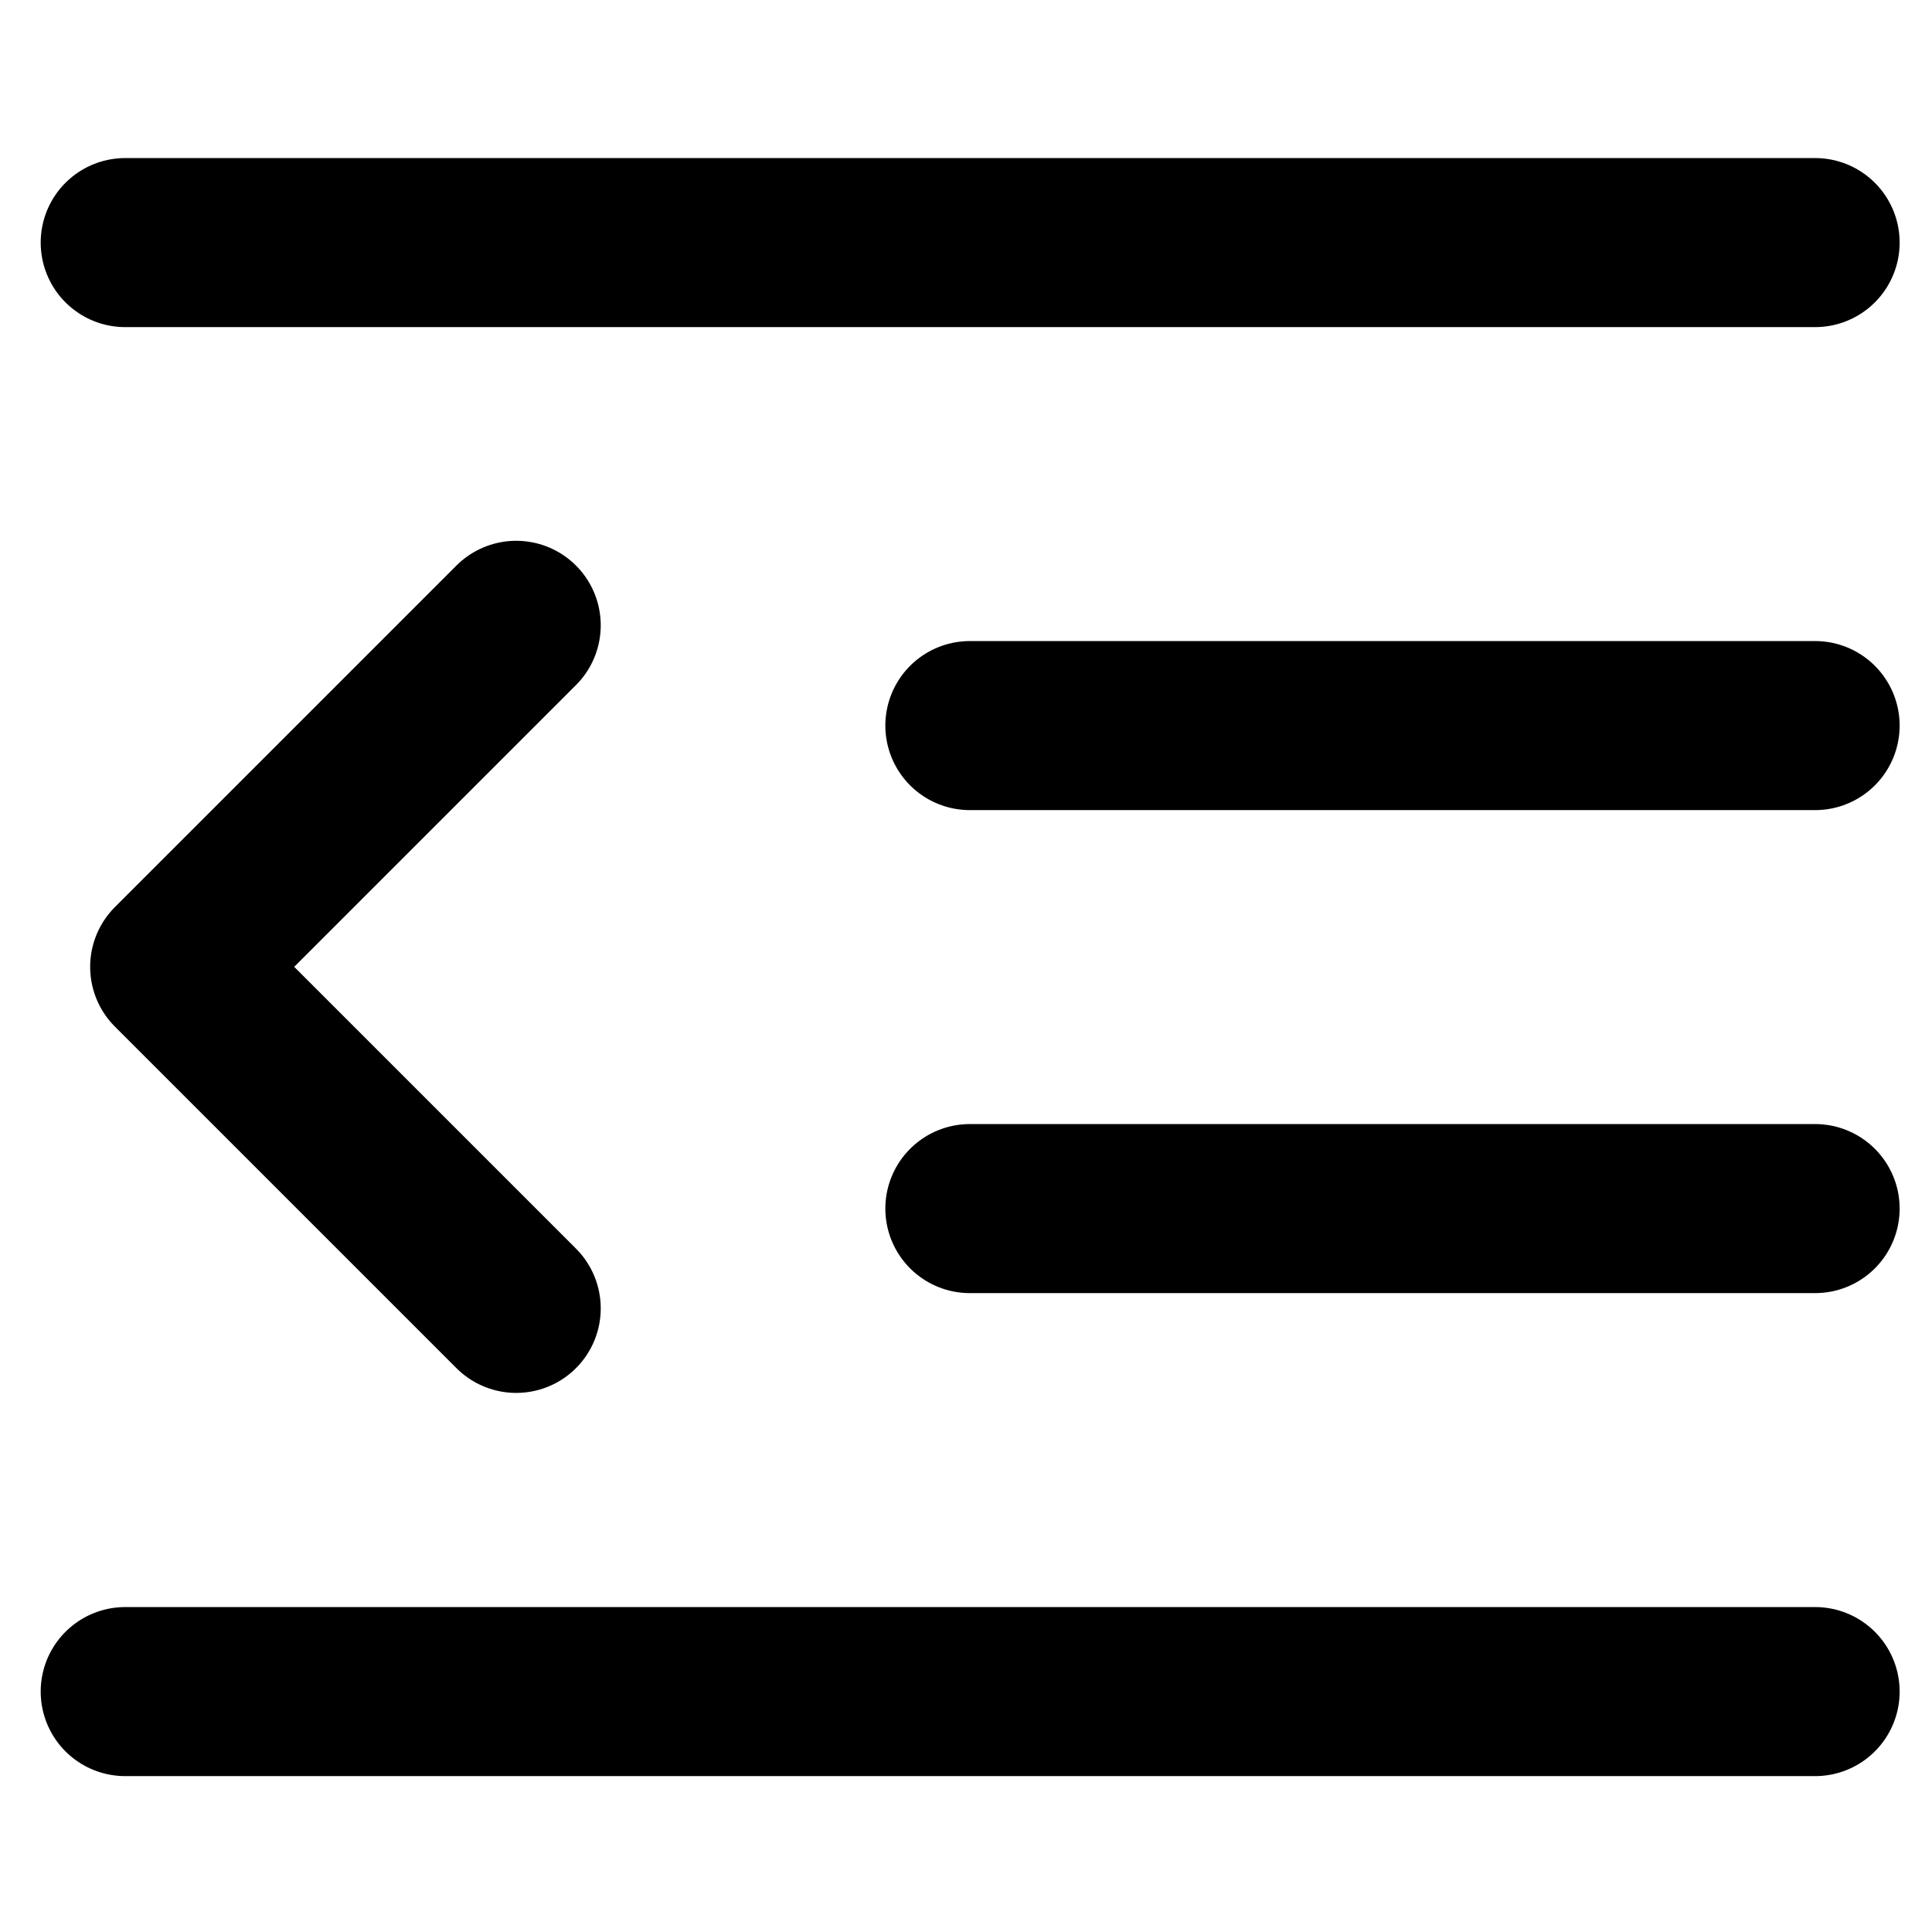 <?xml version="1.0" encoding="UTF-8"?>
<svg width="16px" height="16px" viewBox="0 0 16 16" version="1.1" xmlns="http://www.w3.org/2000/svg" xmlns:xlink="http://www.w3.org/1999/xlink">
    <title>图标/16pt/平台管理</title>
    <g id="页面-1" stroke="none" stroke-width="1" fill="none" fill-rule="evenodd" stroke-linecap="round">
        <g id="菜单管理" transform="translate(-24, -840)" stroke="currentColor" stroke-width="1.4">
            <g id="左侧二级菜单" transform="translate(0, 91)">
                <g id="编组-3备份-7" transform="translate(8, 724)">
                    <g id="编组" transform="translate(16, 25)">
                        <line x1="1.037" y1="14.009" x2="15.032" y2="14.009" id="路径-3"></line>
                        <line x1="1.037" y1="2.009" x2="15.032" y2="2.009" id="路径-3备份"></line>
                        <line x1="8.032" y1="6.009" x2="15.032" y2="6.009" id="路径-3备份-2"></line>
                        <polyline id="路径" stroke-linejoin="round" transform="translate(4.275, 8.007) scale(1, -1) rotate(-225) translate(-4.275, -8.007) " points="6.275 6.007 6.275 10.007 2.275 10.007"></polyline>
                        <line x1="8.032" y1="10.009" x2="15.032" y2="10.009" id="路径-3备份-3"></line>
                    </g>
                </g>
            </g>
        </g>
    </g>
</svg>
